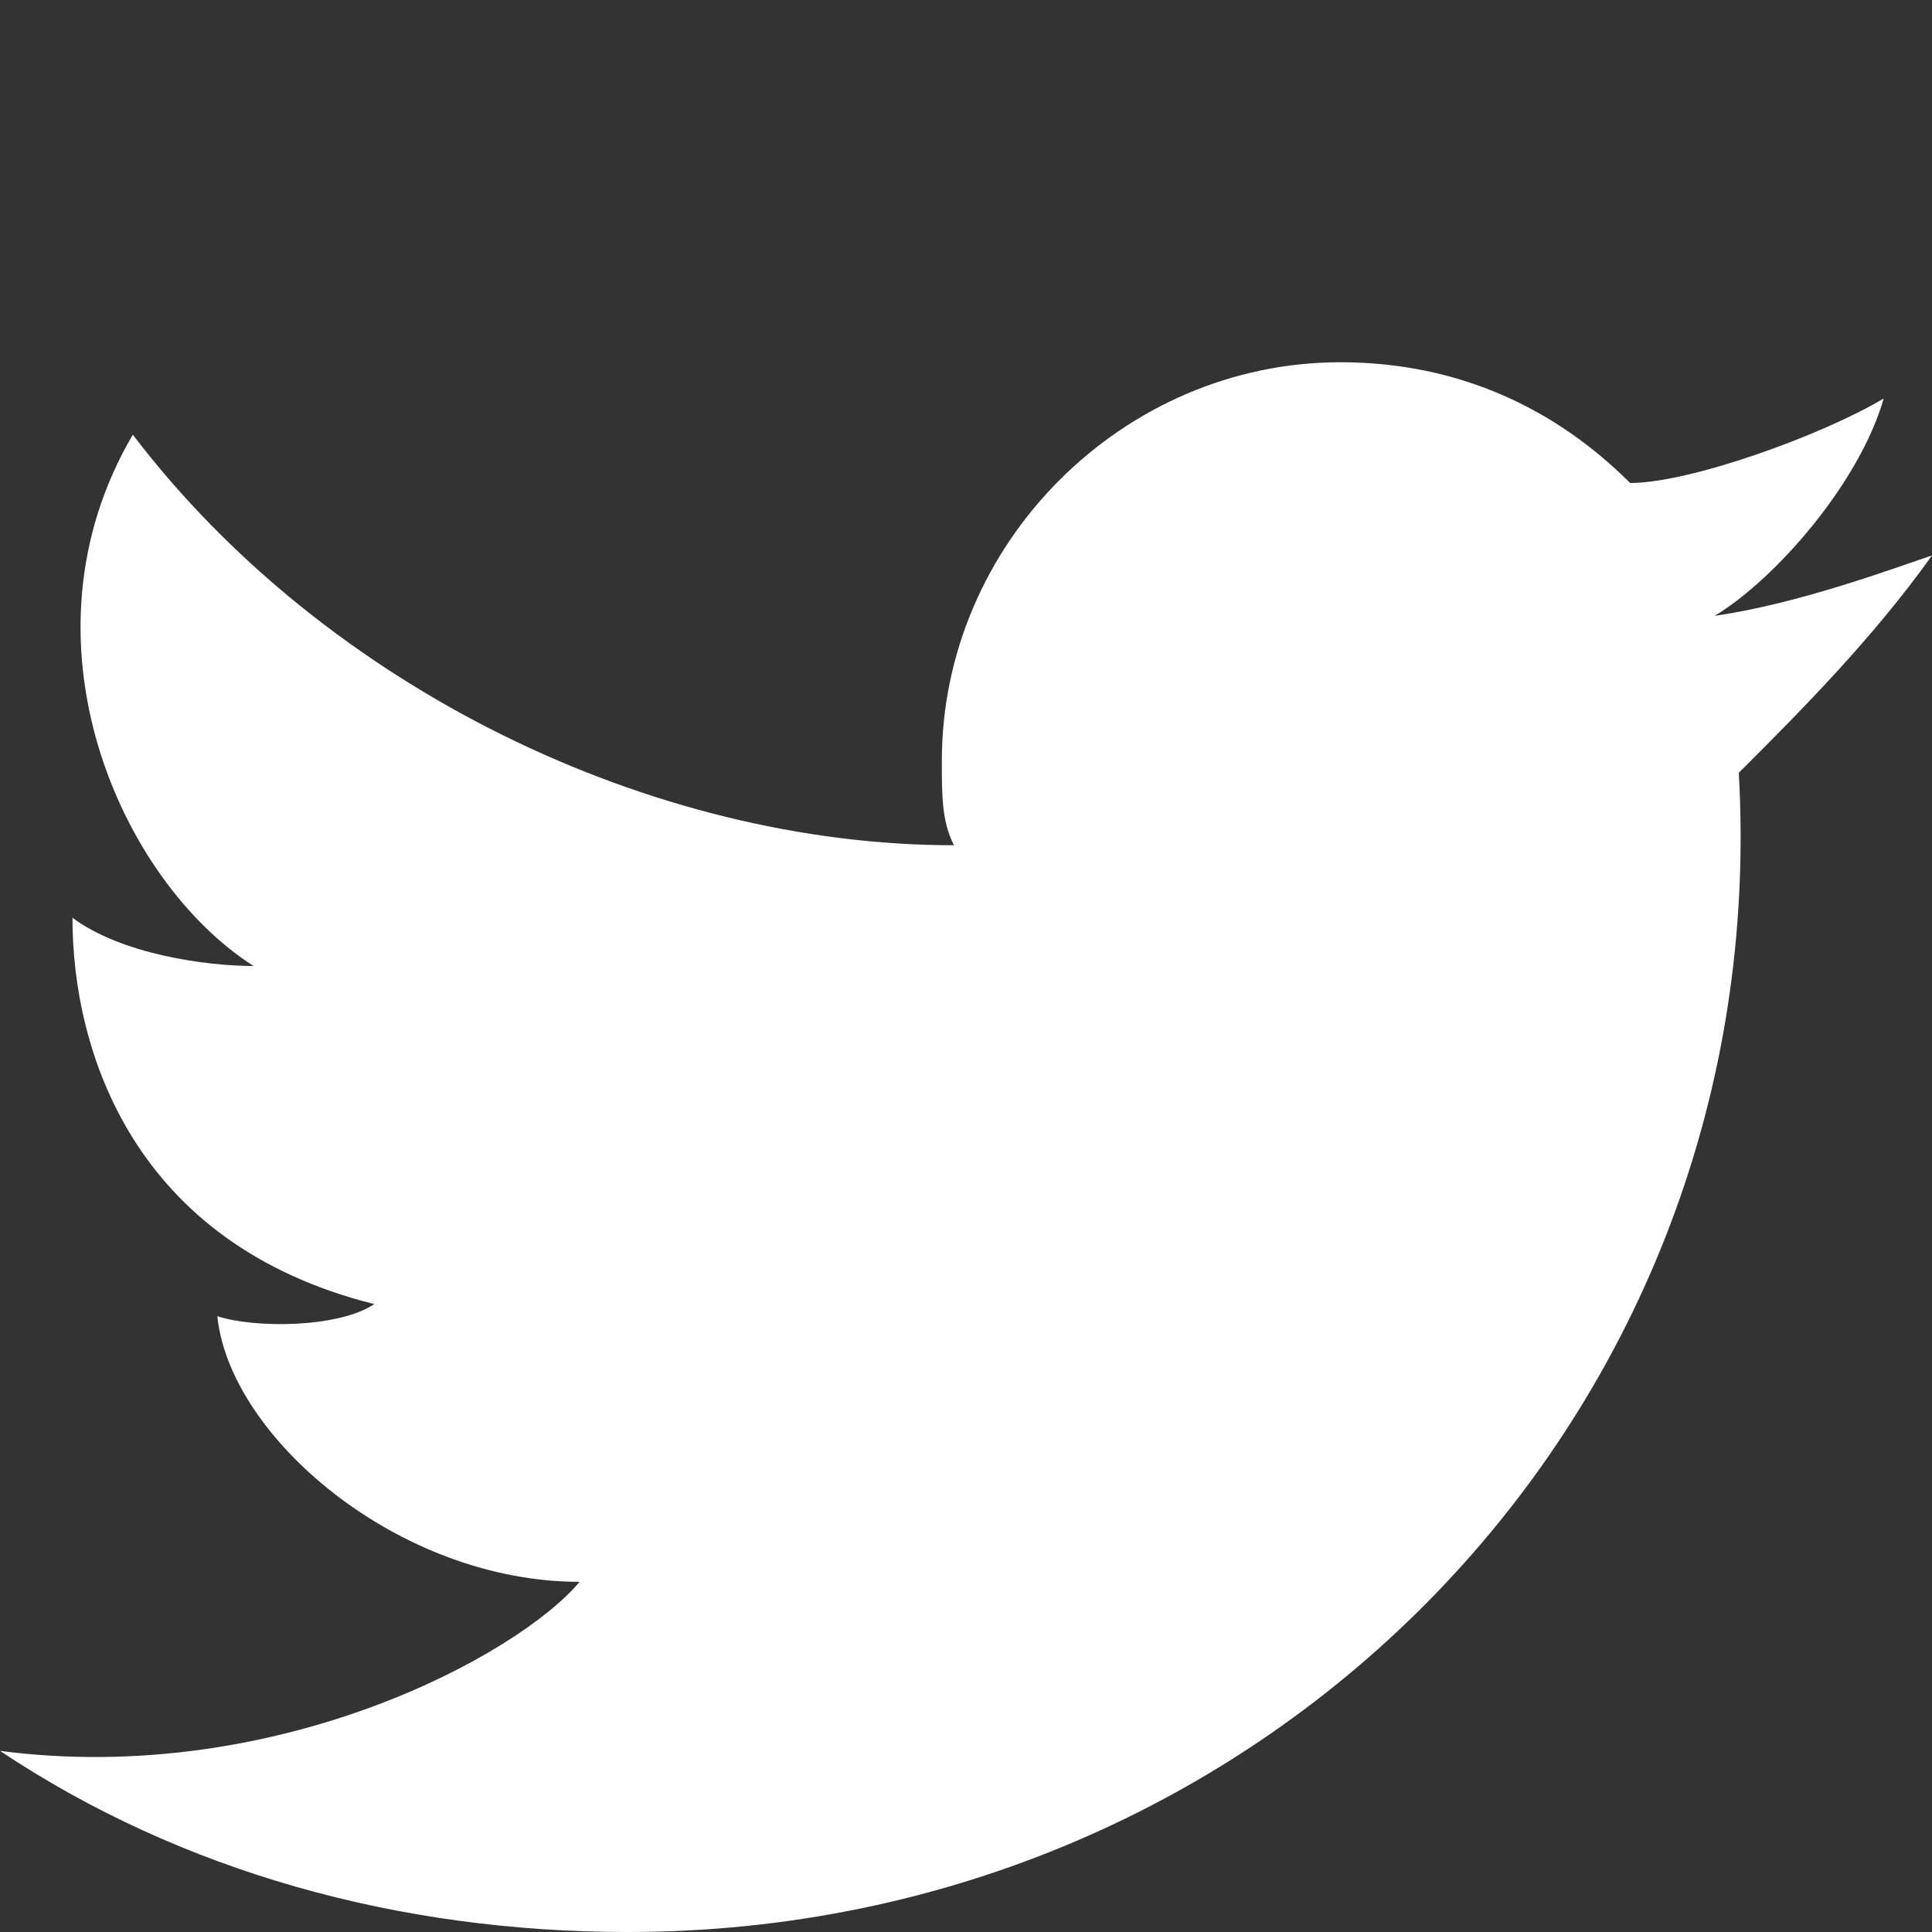 <?xml version="1.0" encoding="utf-8"?>
<!-- Generator: Adobe Illustrator 18.0.0, SVG Export Plug-In . SVG Version: 6.00 Build 0)  -->
<!DOCTYPE svg PUBLIC "-//W3C//DTD SVG 1.1//EN" "http://www.w3.org/Graphics/SVG/1.1/DTD/svg11.dtd">
<svg version="1.1" id="Layer_1" xmlns="http://www.w3.org/2000/svg" xmlns:xlink="http://www.w3.org/1999/xlink" x="0px" y="0px"
	 viewBox="0 0 16 16" style="enable-background:new 0 0 16 16;" xml:space="preserve">
<rect x="0" y="0" width="16" height="16" fill="#333333" stroke="none"/>
<path style="fill:#FFFFFF;" d="M16,4.6c-0.3,0.1-1.1,0.4-1.8,0.5c0.5-0.3,1.2-1.1,1.4-1.8C15.1,3.6,14,4,13.5,4c0,0,0,0,0,0
	c-0.6-0.6-1.4-1-2.4-1C9.3,3,7.8,4.5,7.8,6.3c0,0.3,0,0.5,0.1,0.7h0C5.4,7,2.7,5.7,1.1,3.6c-1,1.7-0.1,3.7,1,4.4
	C1.7,8,1,7.9,0.6,7.6c0,1.1,0.5,2.7,2.5,3.2C2.8,11,2.1,11,1.8,10.9c0.1,1,1.5,2.2,3,2.2c-0.5,0.6-2.5,1.7-4.8,1.4
	C1.5,15.5,3.3,16,5.2,16c5.3,0,9.5-4.3,9.2-9.6c0,0,0,0,0,0c0,0,0,0,0,0c0,0,0,0,0,0C14.9,5.9,15.5,5.3,16,4.6z"/>
</svg>
